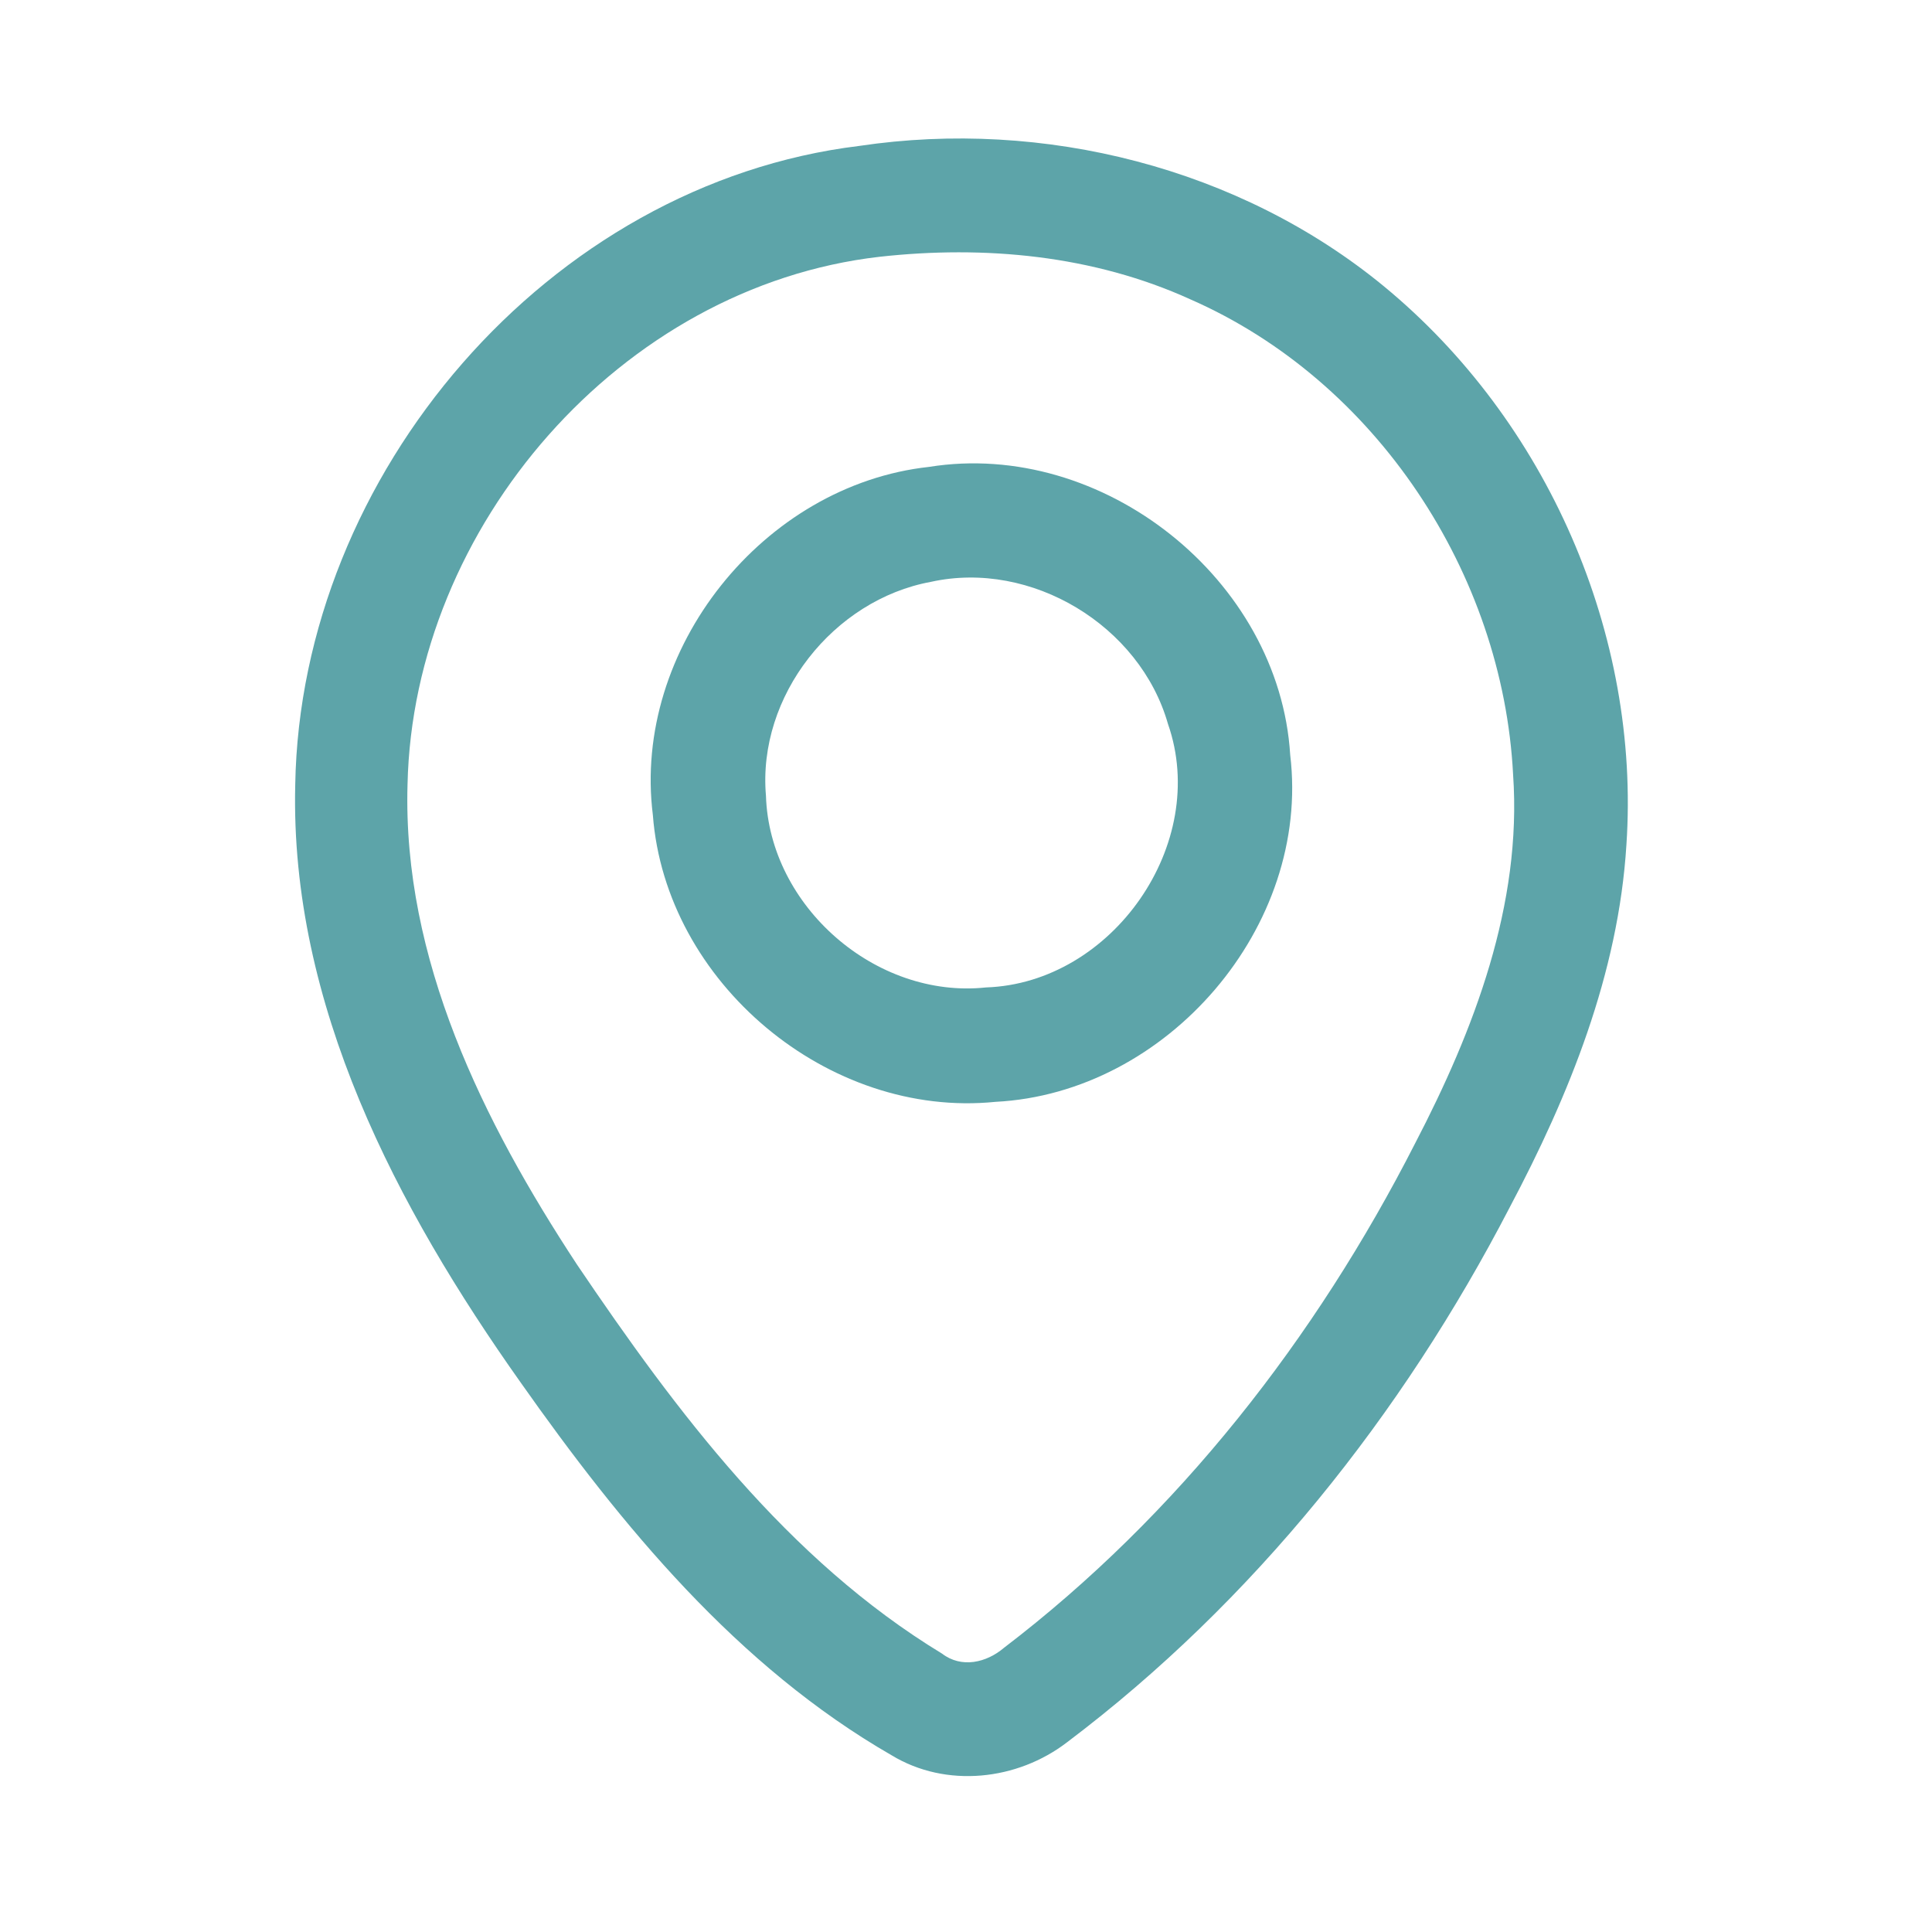 <?xml version="1.0" encoding="UTF-8" ?>
<!DOCTYPE svg PUBLIC "-//W3C//DTD SVG 1.1//EN" "http://www.w3.org/Graphics/SVG/1.1/DTD/svg11.dtd">
<svg width="192pt" height="192pt" viewBox="0 0 192 192" version="1.1" xmlns="http://www.w3.org/2000/svg">
<g id="#5da4a9ff">
<path fill="#5da4a9" opacity="1.00" d=" M 85.40 14.50 C 103.69 11.77 123.20 16.66 137.54 28.46 C 153.71 41.78 163.05 63.03 161.63 83.97 C 160.84 96.73 155.95 108.83 150.02 120.01 C 139.37 140.56 124.58 159.16 106.05 173.14 C 101.11 176.94 94.03 177.73 88.61 174.44 C 73.27 165.61 61.78 151.64 51.72 137.36 C 39.43 120.00 28.81 99.83 29.34 77.99 C 29.86 47.16 54.47 18.26 85.40 14.50 M 87.40 25.52 C 61.68 28.48 41.06 52.33 40.50 77.96 C 40.00 95.32 48.02 111.48 57.32 125.64 C 67.23 140.31 78.25 155.00 93.61 164.33 C 95.55 165.82 98.03 165.24 99.77 163.76 C 117.08 150.55 130.77 132.97 140.63 113.63 C 146.49 102.37 151.27 89.89 150.37 76.98 C 149.35 56.99 136.74 37.83 118.30 29.75 C 108.66 25.36 97.84 24.36 87.40 25.52 Z" />
<path fill="#5da4a9" opacity="1.00" d=" M 92.32 46.40 C 109.57 43.63 127.15 57.57 128.22 75.03 C 130.27 92.08 116.00 108.63 98.93 109.50 C 82.31 111.18 66.14 97.64 64.88 80.99 C 62.81 64.51 75.86 48.20 92.32 46.40 M 92.53 57.82 C 82.81 59.60 75.26 69.17 76.12 79.08 C 76.46 90.07 87.04 99.30 97.99 98.13 C 110.53 97.71 120.24 83.85 116.07 71.94 C 113.29 62.16 102.48 55.63 92.53 57.82 Z" />
</g>
</svg>
